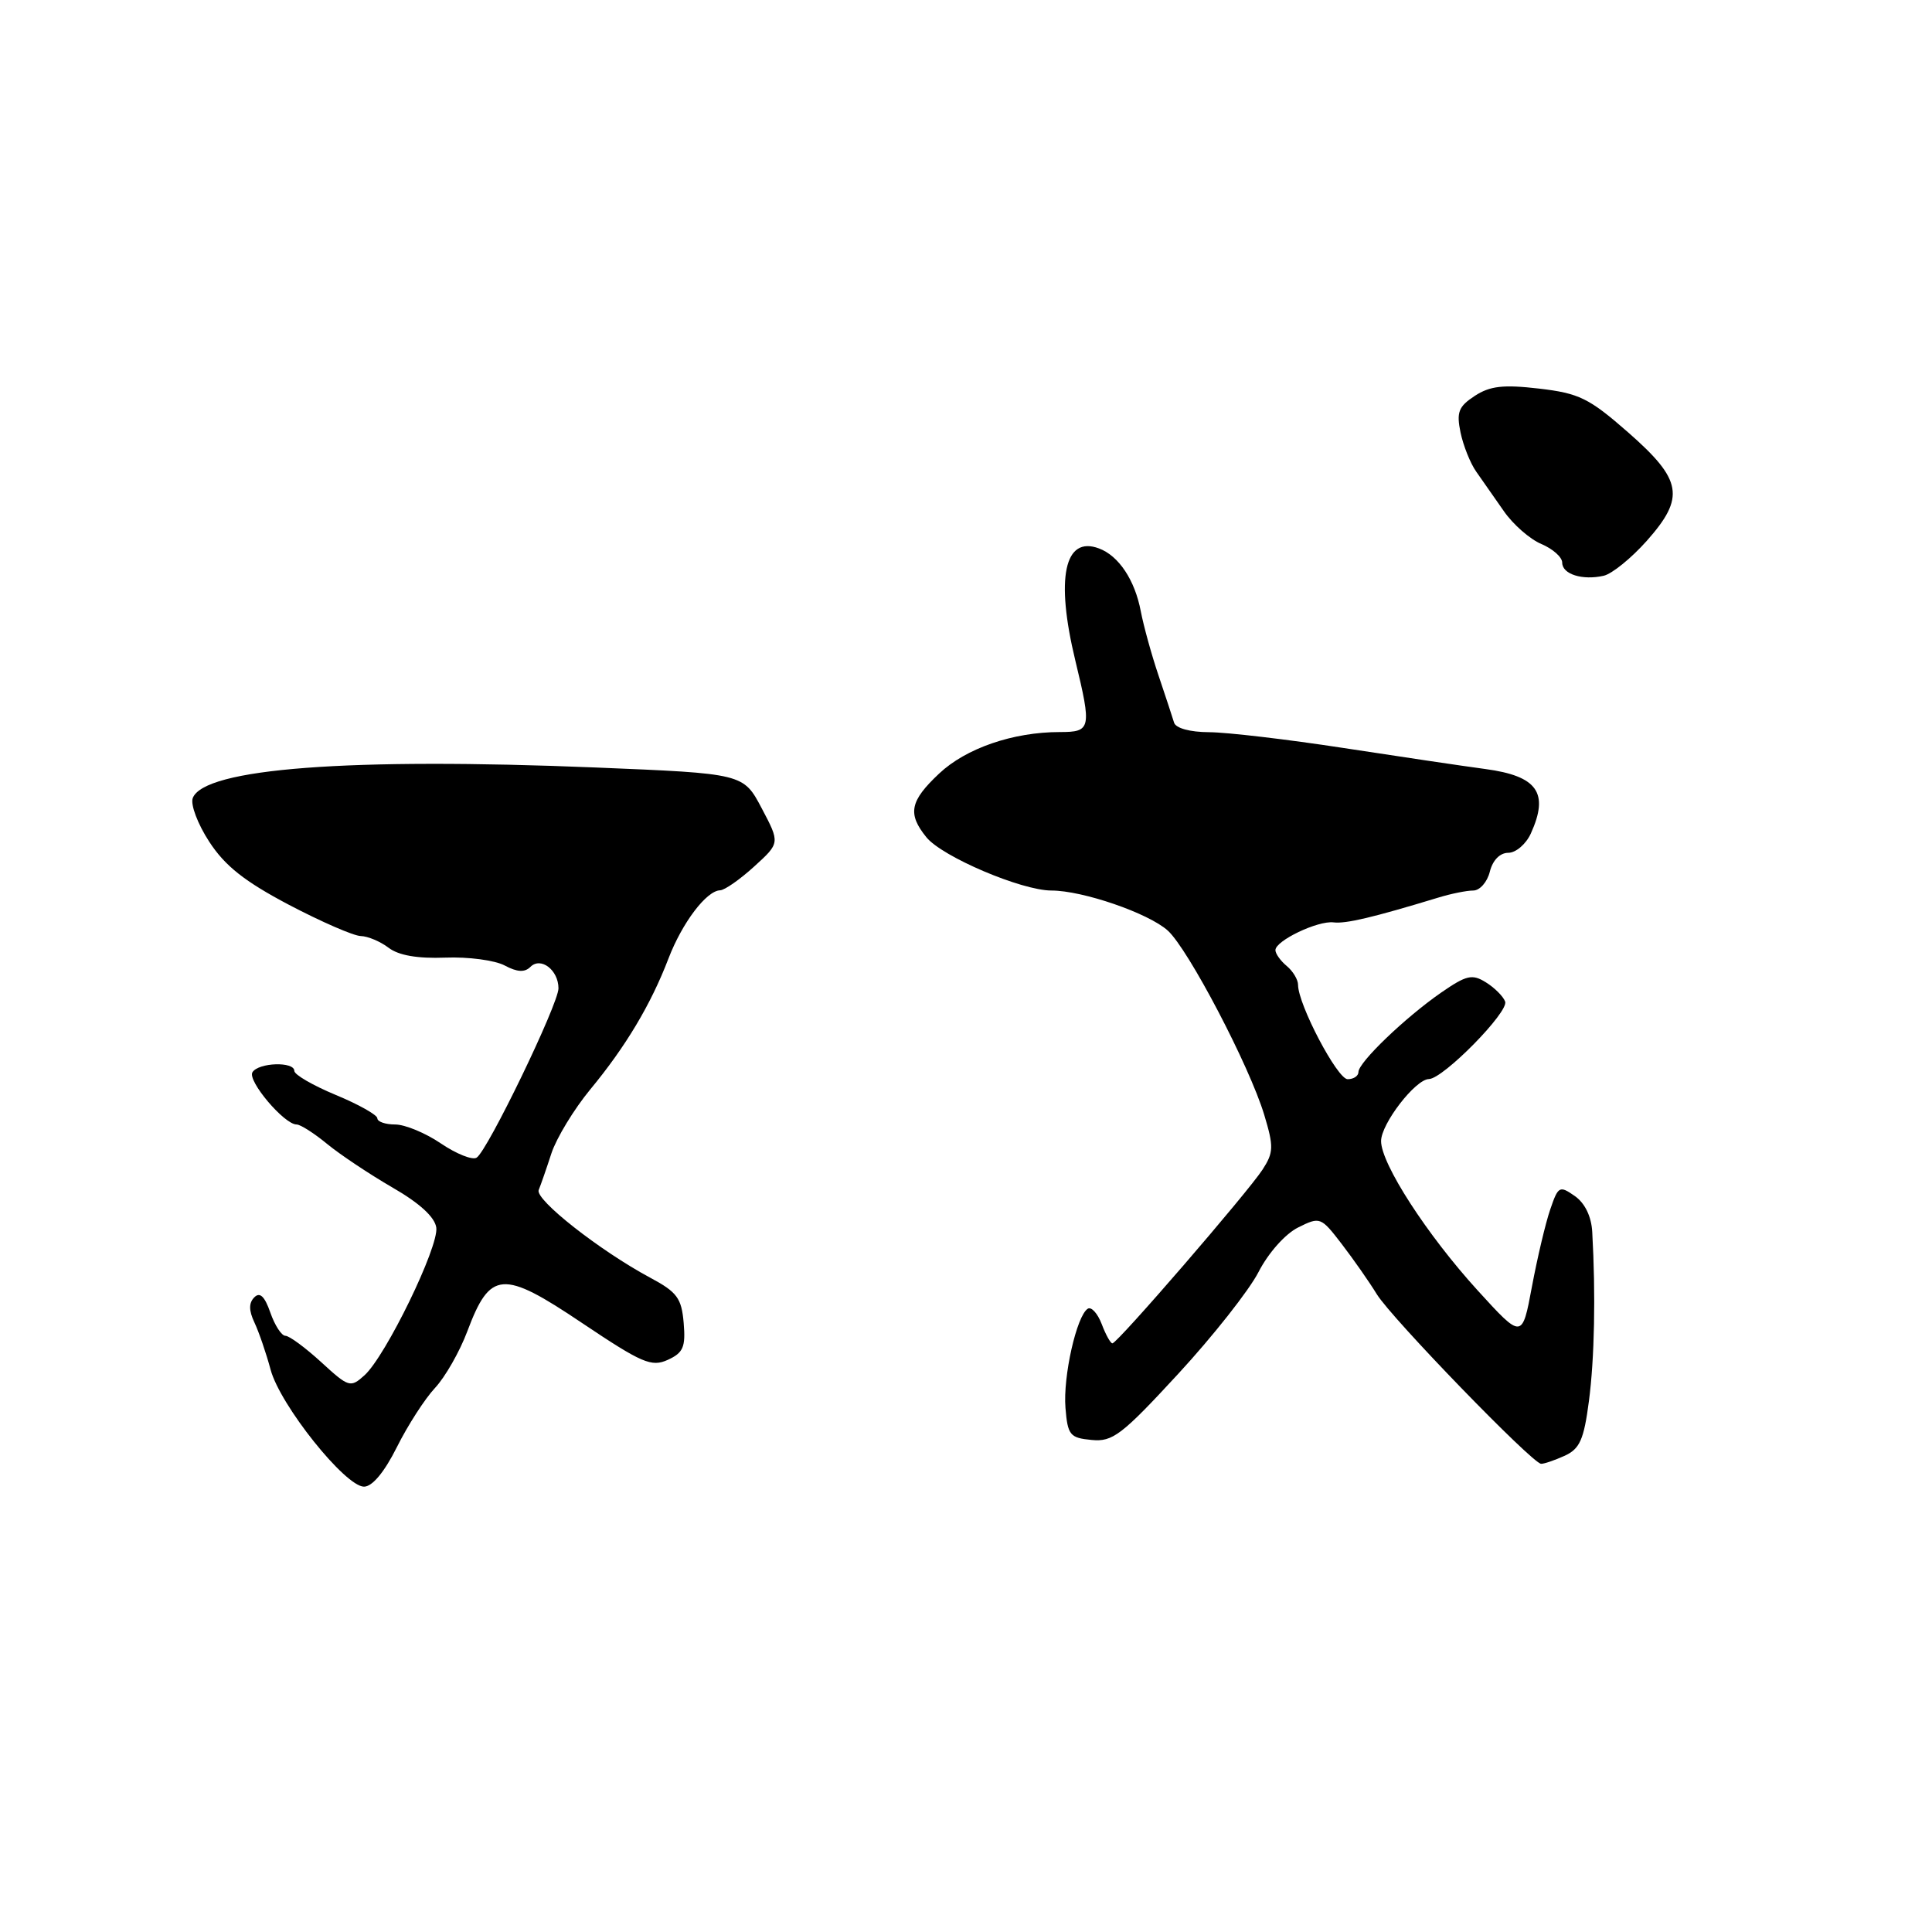 <?xml version="1.0" encoding="UTF-8" standalone="no"?>
<!DOCTYPE svg PUBLIC "-//W3C//DTD SVG 1.1//EN" "http://www.w3.org/Graphics/SVG/1.1/DTD/svg11.dtd" >
<svg xmlns="http://www.w3.org/2000/svg" xmlns:xlink="http://www.w3.org/1999/xlink" version="1.1" viewBox="0 0 256 256">
 <g >
 <path fill="currentColor"
d=" M 52.59 191.75 C 54.03 188.86 56.31 185.33 57.64 183.91 C 58.98 182.48 60.91 179.10 61.92 176.41 C 64.95 168.35 66.58 168.22 77.09 175.28 C 85.07 180.63 86.32 181.17 88.48 180.19 C 90.54 179.25 90.86 178.49 90.59 175.29 C 90.31 172.01 89.72 171.21 86.17 169.31 C 79.49 165.73 70.85 158.94 71.38 157.68 C 71.65 157.03 72.41 154.84 73.07 152.81 C 73.74 150.79 76.05 146.98 78.21 144.36 C 82.91 138.68 86.24 133.11 88.58 127.00 C 90.40 122.26 93.61 118.02 95.42 117.97 C 96.02 117.95 98.04 116.54 99.93 114.82 C 103.36 111.70 103.36 111.70 100.93 107.10 C 98.50 102.50 98.50 102.50 79.00 101.70 C 46.25 100.36 27.05 101.81 25.54 105.75 C 25.22 106.60 26.20 109.20 27.73 111.54 C 29.82 114.75 32.42 116.80 38.30 119.90 C 42.59 122.15 46.86 124.01 47.80 124.03 C 48.73 124.05 50.40 124.75 51.50 125.59 C 52.83 126.60 55.33 127.03 59.01 126.89 C 62.04 126.77 65.57 127.24 66.87 127.93 C 68.53 128.82 69.53 128.87 70.28 128.12 C 71.66 126.74 74.00 128.54 74.00 130.96 C 74.00 133.04 64.59 152.52 63.15 153.40 C 62.60 153.75 60.47 152.90 58.43 151.52 C 56.39 150.13 53.66 149.00 52.36 149.00 C 51.06 149.00 50.00 148.63 50.00 148.18 C 50.00 147.74 47.52 146.34 44.50 145.09 C 41.47 143.83 39.00 142.40 39.00 141.90 C 39.00 140.63 34.26 140.78 33.45 142.08 C 32.76 143.20 37.66 149.00 39.30 149.00 C 39.81 149.00 41.64 150.17 43.36 151.59 C 45.09 153.01 48.98 155.60 52.00 157.35 C 55.58 159.41 57.61 161.26 57.81 162.66 C 58.17 165.18 51.11 179.70 48.29 182.24 C 46.44 183.91 46.21 183.84 42.56 180.49 C 40.46 178.57 38.33 177.00 37.82 177.00 C 37.31 177.00 36.41 175.62 35.82 173.92 C 35.07 171.77 34.44 171.16 33.70 171.90 C 32.96 172.64 32.96 173.64 33.71 175.23 C 34.30 176.48 35.27 179.30 35.86 181.50 C 37.13 186.20 45.73 196.97 48.23 196.99 C 49.33 196.99 50.93 195.07 52.59 191.75 Z  M 207.32 192.90 C 209.33 191.98 209.87 190.77 210.54 185.65 C 211.28 180.02 211.45 171.56 210.98 163.24 C 210.87 161.19 210.01 159.42 208.67 158.48 C 206.65 157.07 206.47 157.16 205.42 160.24 C 204.80 162.03 203.71 166.64 202.99 170.48 C 201.69 177.45 201.69 177.45 195.79 170.98 C 189.07 163.60 183.00 154.21 183.00 151.20 C 183.00 148.91 187.55 143.01 189.34 142.98 C 191.24 142.94 199.96 134.07 199.44 132.71 C 199.18 132.02 198.03 130.87 196.88 130.16 C 195.07 129.03 194.31 129.21 190.95 131.53 C 186.17 134.85 180.00 140.77 180.00 142.05 C 180.00 142.57 179.36 143.00 178.57 143.00 C 177.21 143.00 172.00 133.10 172.00 130.50 C 172.00 129.81 171.32 128.68 170.50 128.00 C 169.68 127.32 169.00 126.37 169.00 125.90 C 169.00 124.65 174.60 121.97 176.70 122.22 C 178.33 122.42 181.89 121.58 190.57 118.94 C 192.26 118.42 194.35 118.00 195.21 118.00 C 196.08 118.00 197.07 116.88 197.41 115.50 C 197.79 113.98 198.75 113.00 199.86 113.00 C 200.86 113.00 202.20 111.85 202.84 110.45 C 205.29 105.06 203.73 102.83 196.82 101.90 C 193.90 101.51 185.43 100.25 178.00 99.11 C 170.57 97.97 162.57 97.03 160.22 97.02 C 157.67 97.01 155.79 96.49 155.57 95.75 C 155.36 95.06 154.44 92.25 153.51 89.50 C 152.58 86.75 151.53 82.92 151.16 81.00 C 150.38 76.87 148.24 73.64 145.62 72.67 C 141.04 70.95 139.84 76.58 142.48 87.50 C 144.67 96.56 144.57 97.00 140.44 97.00 C 134.23 97.00 127.99 99.15 124.43 102.51 C 120.56 106.15 120.23 107.83 122.75 110.94 C 124.84 113.52 135.34 117.99 139.31 118.00 C 143.47 118.00 152.17 121.00 154.73 123.30 C 157.45 125.75 165.57 141.26 167.52 147.73 C 168.79 151.94 168.76 152.71 167.30 154.97 C 165.34 157.99 148.06 178.00 147.40 178.00 C 147.15 178.00 146.51 176.85 145.98 175.44 C 145.44 174.03 144.61 173.12 144.14 173.41 C 142.66 174.33 140.84 182.40 141.18 186.55 C 141.47 190.16 141.77 190.53 144.63 190.80 C 147.43 191.08 148.62 190.17 156.13 182.03 C 160.73 177.04 165.52 170.97 166.76 168.55 C 168.06 166.02 170.30 163.50 172.00 162.65 C 174.91 161.20 175.02 161.24 177.78 164.83 C 179.33 166.85 181.43 169.85 182.44 171.50 C 184.41 174.69 203.02 193.90 204.20 193.96 C 204.59 193.98 205.99 193.50 207.32 192.90 Z  M 218.20 71.67 C 223.33 65.89 222.93 63.59 215.70 57.26 C 210.55 52.75 209.23 52.11 203.93 51.49 C 199.19 50.94 197.43 51.14 195.41 52.46 C 193.26 53.87 192.97 54.62 193.53 57.32 C 193.90 59.07 194.83 61.40 195.61 62.50 C 196.39 63.60 198.03 65.95 199.26 67.72 C 200.49 69.50 202.74 71.46 204.25 72.09 C 205.76 72.73 207.00 73.83 207.00 74.55 C 207.00 76.09 209.68 76.93 212.50 76.29 C 213.60 76.04 216.16 73.96 218.20 71.67 Z "/>
</g>
</svg>